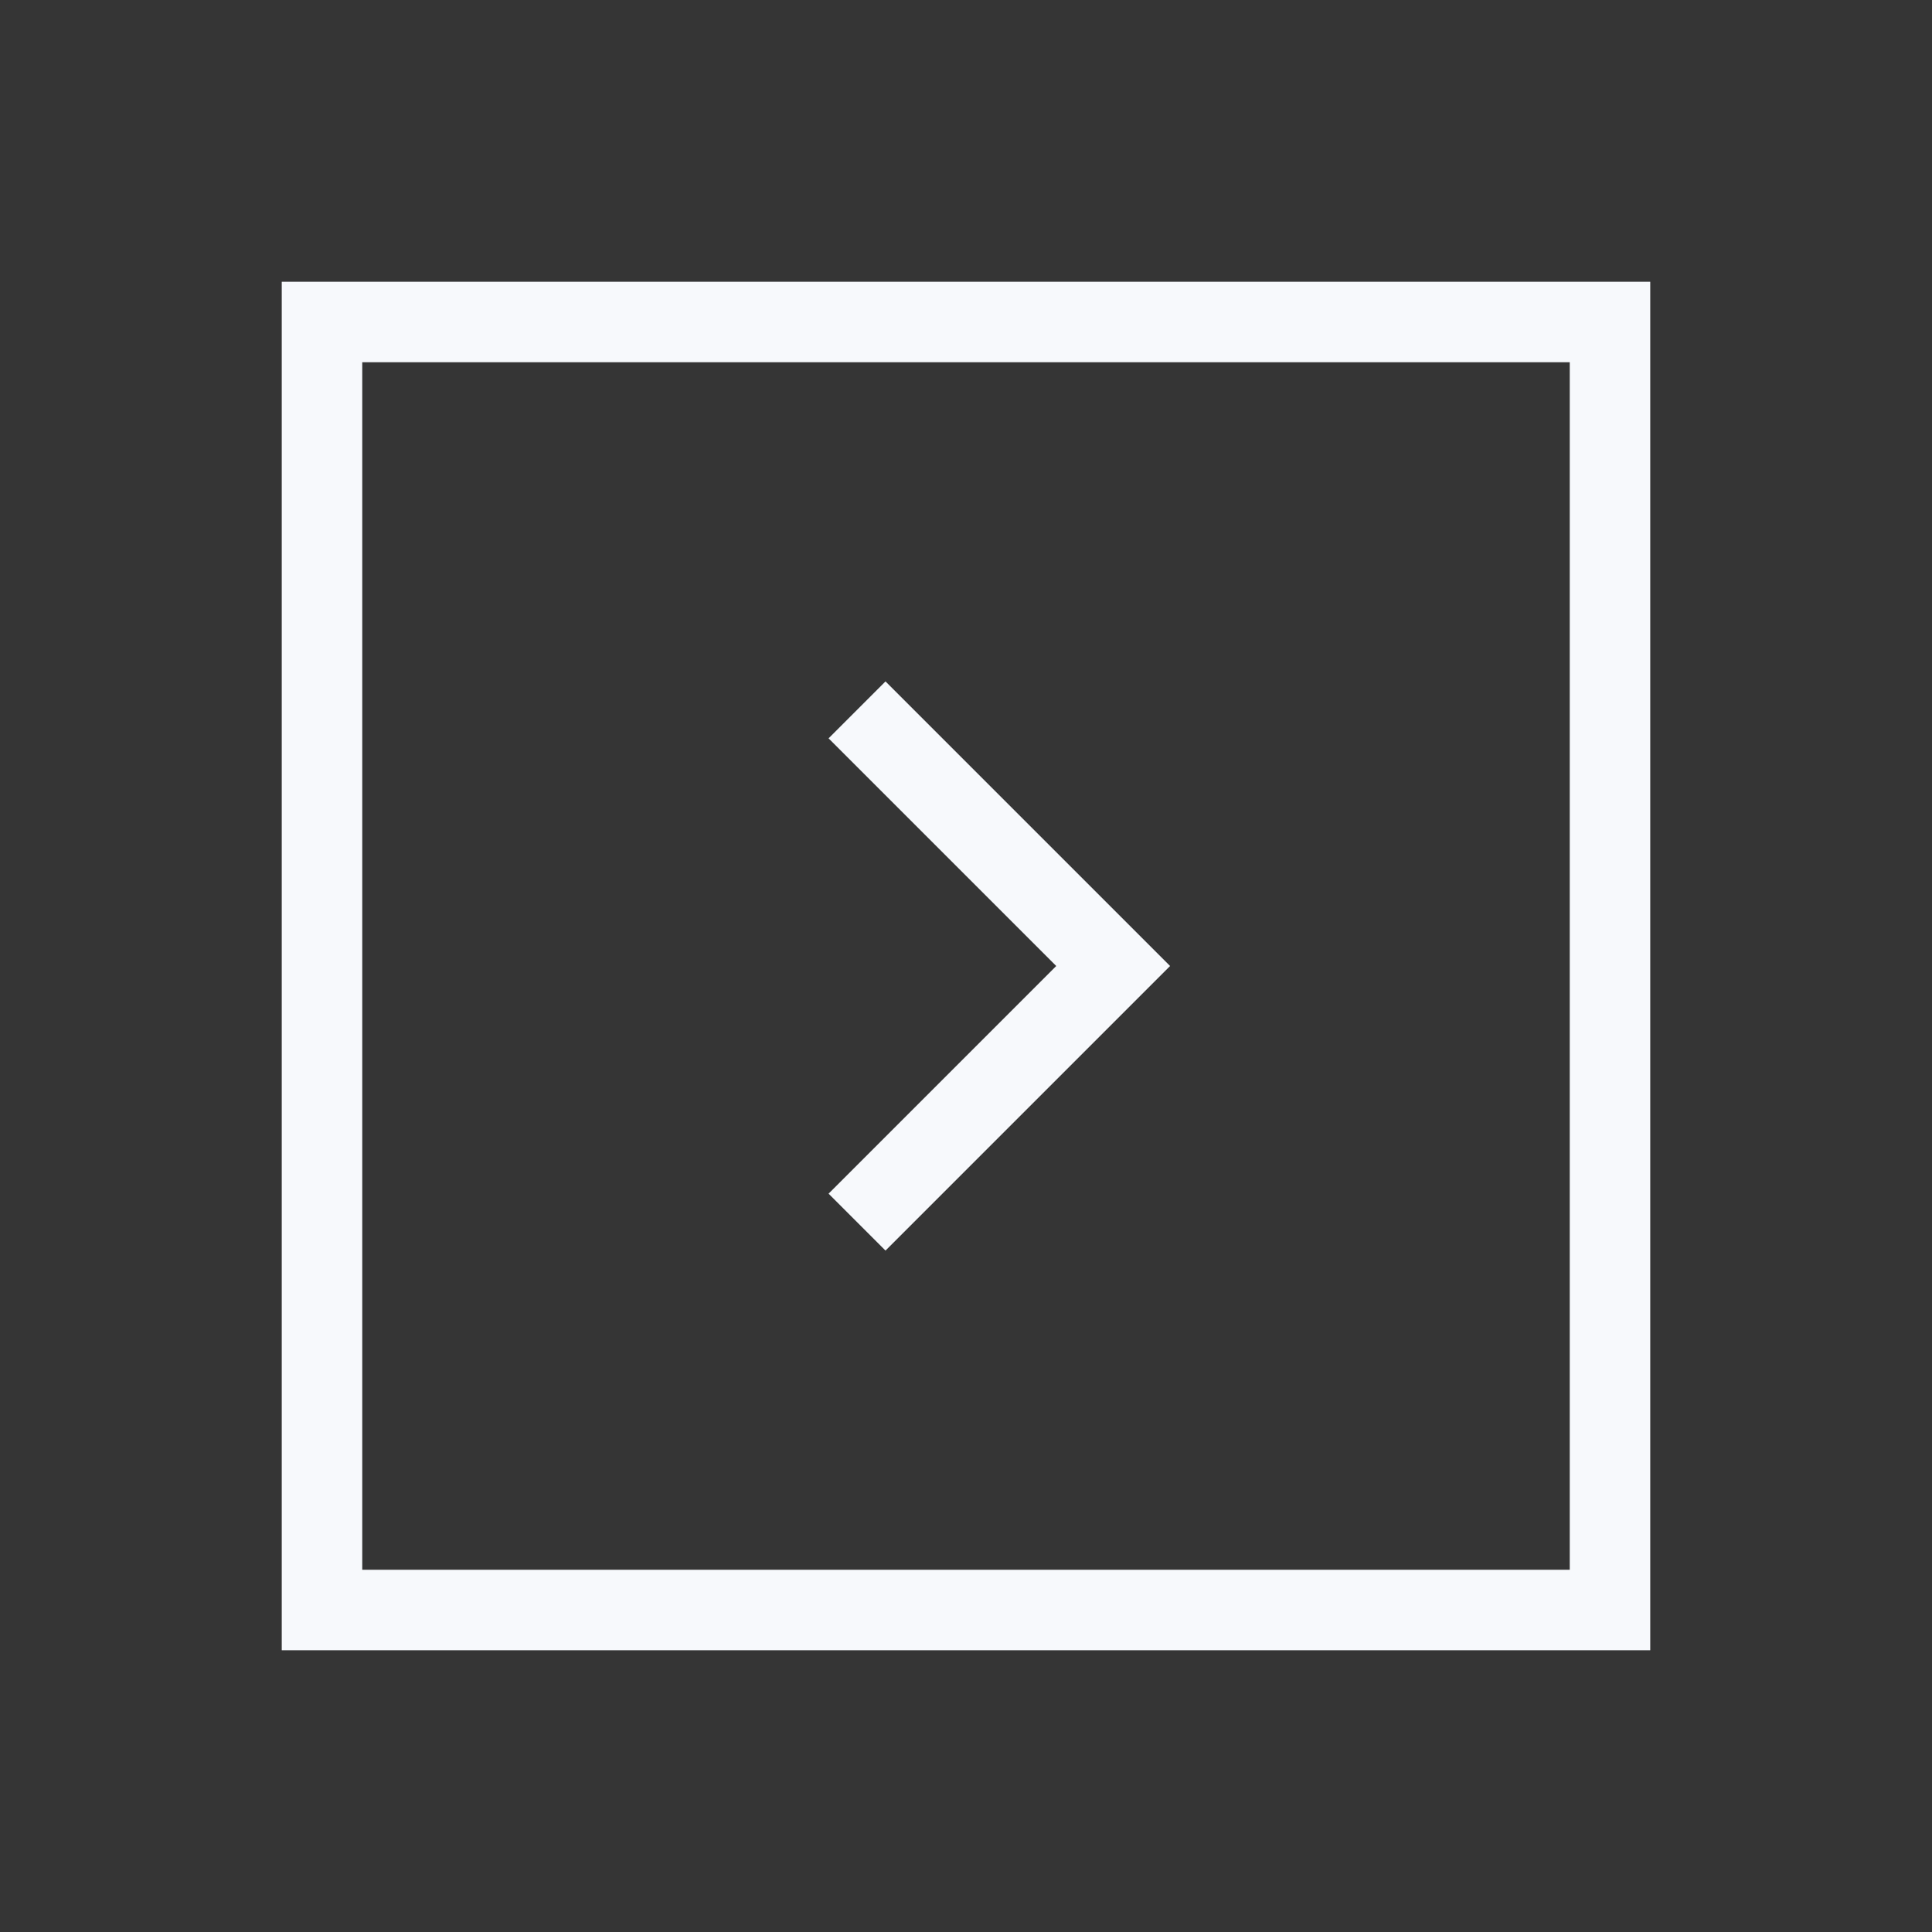 <svg width="24" height="24" viewBox="0 0 24 24" fill="none" xmlns="http://www.w3.org/2000/svg">
<rect x="0" y="0" width="24" height="24" fill="#333333" stroke="none"/>
<path d="M24 0V24H0V0H24Z" fill="white" fill-opacity="0.01"/>
<path d="M11 14.828L13.828 12L11 9.172M20 20H4L4 4H20V20Z" stroke="#F7F9FC" stroke-linecap="square"/>
</svg>
